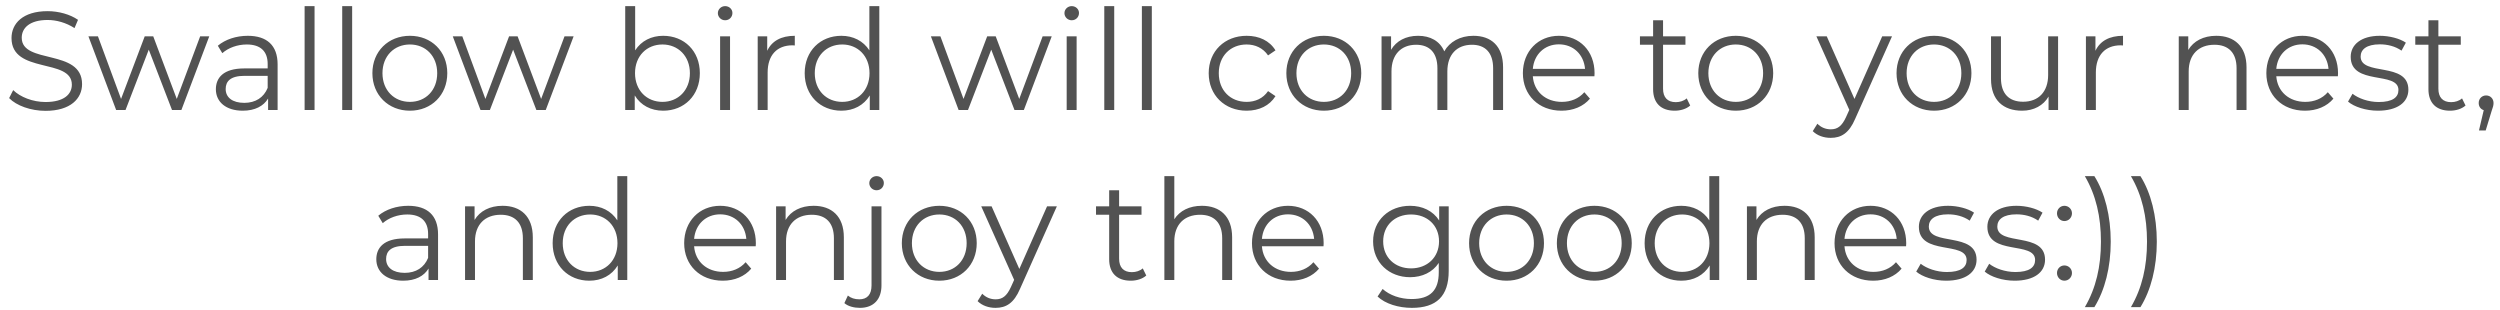 <svg width="250" height="31" viewBox="0 0 250 31" fill="none" xmlns="http://www.w3.org/2000/svg">
<path d="M4.553 11.084C7.059 11.084 8.207 9.852 8.207 8.41C8.207 4.84 2.173 6.464 2.173 3.776C2.173 2.796 2.971 1.998 4.763 1.998C5.631 1.998 6.611 2.264 7.451 2.81L7.801 1.984C7.017 1.438 5.869 1.116 4.763 1.116C2.271 1.116 1.151 2.362 1.151 3.804C1.151 7.43 7.185 5.778 7.185 8.466C7.185 9.432 6.387 10.202 4.553 10.202C3.265 10.202 2.019 9.698 1.319 9.012L0.913 9.81C1.641 10.566 3.083 11.084 4.553 11.084ZM20.015 3.636L17.677 9.894L15.325 3.636H14.471L12.105 9.894L9.795 3.636H8.843L11.615 11H12.553L14.877 4.966L17.201 11H18.139L20.925 3.636H20.015ZM24.779 3.58C23.617 3.58 22.525 3.944 21.783 4.574L22.231 5.316C22.833 4.784 23.729 4.448 24.681 4.448C26.053 4.448 26.767 5.134 26.767 6.394V6.842H24.429C22.315 6.842 21.587 7.794 21.587 8.928C21.587 10.202 22.609 11.07 24.275 11.07C25.493 11.07 26.361 10.608 26.809 9.852V11H27.761V6.436C27.761 4.532 26.683 3.58 24.779 3.58ZM24.429 10.286C23.253 10.286 22.567 9.754 22.567 8.9C22.567 8.144 23.029 7.584 24.457 7.584H26.767V8.788C26.375 9.754 25.549 10.286 24.429 10.286ZM30.461 11H31.455V0.612H30.461V11ZM34.221 11H35.215V0.612H34.221V11ZM40.991 11.07C43.147 11.07 44.729 9.502 44.729 7.318C44.729 5.134 43.147 3.58 40.991 3.58C38.835 3.58 37.239 5.134 37.239 7.318C37.239 9.502 38.835 11.07 40.991 11.07ZM40.991 10.188C39.423 10.188 38.247 9.04 38.247 7.318C38.247 5.596 39.423 4.448 40.991 4.448C42.559 4.448 43.721 5.596 43.721 7.318C43.721 9.04 42.559 10.188 40.991 10.188ZM56.451 3.636L54.113 9.894L51.761 3.636H50.907L48.541 9.894L46.231 3.636H45.279L48.051 11H48.989L51.313 4.966L53.637 11H54.575L57.361 3.636H56.451ZM66.316 3.58C65.14 3.58 64.132 4.084 63.516 5.036V0.612H62.522V11H63.474V9.544C64.076 10.538 65.098 11.07 66.316 11.07C68.416 11.07 69.984 9.544 69.984 7.318C69.984 5.092 68.416 3.58 66.316 3.58ZM66.246 10.188C64.678 10.188 63.502 9.04 63.502 7.318C63.502 5.596 64.678 4.448 66.246 4.448C67.8 4.448 68.99 5.596 68.99 7.318C68.99 9.04 67.8 10.188 66.246 10.188ZM72.514 2.026C72.934 2.026 73.242 1.704 73.242 1.298C73.242 0.92 72.92 0.612 72.514 0.612C72.108 0.612 71.786 0.934 71.786 1.312C71.786 1.704 72.108 2.026 72.514 2.026ZM72.01 11H73.004V3.636H72.01V11ZM76.722 5.078V3.636H75.77V11H76.764V7.248C76.764 5.512 77.702 4.532 79.242 4.532C79.312 4.532 79.396 4.546 79.48 4.546V3.58C78.122 3.58 77.184 4.098 76.722 5.078ZM86.937 0.612V5.036C86.321 4.084 85.313 3.58 84.137 3.58C82.037 3.58 80.469 5.092 80.469 7.318C80.469 9.544 82.037 11.07 84.137 11.07C85.355 11.07 86.377 10.538 86.979 9.544V11H87.931V0.612H86.937ZM84.221 10.188C82.653 10.188 81.477 9.04 81.477 7.318C81.477 5.596 82.653 4.448 84.221 4.448C85.775 4.448 86.951 5.596 86.951 7.318C86.951 9.04 85.775 10.188 84.221 10.188ZM104.262 3.636L101.924 9.894L99.572 3.636H98.718L96.352 9.894L94.041 3.636H93.09L95.862 11H96.799L99.124 4.966L101.448 11H102.386L105.172 3.636H104.262ZM107.172 2.026C107.592 2.026 107.9 1.704 107.9 1.298C107.9 0.92 107.578 0.612 107.172 0.612C106.766 0.612 106.444 0.934 106.444 1.312C106.444 1.704 106.766 2.026 107.172 2.026ZM106.668 11H107.662V3.636H106.668V11ZM110.428 11H111.422V0.612H110.428V11ZM114.188 11H115.182V0.612H114.188V11ZM124.664 11.07C125.91 11.07 126.96 10.566 127.548 9.614L126.806 9.11C126.302 9.852 125.518 10.188 124.664 10.188C123.054 10.188 121.878 9.054 121.878 7.318C121.878 5.596 123.054 4.448 124.664 4.448C125.518 4.448 126.302 4.798 126.806 5.54L127.548 5.036C126.96 4.07 125.91 3.58 124.664 3.58C122.466 3.58 120.87 5.12 120.87 7.318C120.87 9.516 122.466 11.07 124.664 11.07ZM132.387 11.07C134.543 11.07 136.125 9.502 136.125 7.318C136.125 5.134 134.543 3.58 132.387 3.58C130.231 3.58 128.635 5.134 128.635 7.318C128.635 9.502 130.231 11.07 132.387 11.07ZM132.387 10.188C130.819 10.188 129.643 9.04 129.643 7.318C129.643 5.596 130.819 4.448 132.387 4.448C133.955 4.448 135.117 5.596 135.117 7.318C135.117 9.04 133.955 10.188 132.387 10.188ZM147.339 3.58C146.009 3.58 144.959 4.182 144.427 5.134C143.979 4.098 143.027 3.58 141.809 3.58C140.577 3.58 139.625 4.098 139.107 4.98V3.636H138.155V11H139.149V7.136C139.149 5.456 140.115 4.476 141.613 4.476C142.957 4.476 143.741 5.274 143.741 6.828V11H144.735V7.136C144.735 5.456 145.687 4.476 147.199 4.476C148.529 4.476 149.313 5.274 149.313 6.828V11H150.307V6.73C150.307 4.616 149.131 3.58 147.339 3.58ZM159.456 7.318C159.456 5.106 157.958 3.58 155.886 3.58C153.814 3.58 152.288 5.134 152.288 7.318C152.288 9.502 153.856 11.07 156.152 11.07C157.314 11.07 158.336 10.65 158.994 9.866L158.434 9.222C157.874 9.866 157.076 10.188 156.18 10.188C154.57 10.188 153.394 9.166 153.282 7.626H159.442C159.442 7.514 159.456 7.402 159.456 7.318ZM155.886 4.434C157.328 4.434 158.378 5.442 158.504 6.884H153.282C153.408 5.442 154.458 4.434 155.886 4.434ZM168.671 9.838C168.391 10.09 167.985 10.216 167.579 10.216C166.753 10.216 166.305 9.74 166.305 8.872V4.476H168.545V3.636H166.305V2.026H165.311V3.636H163.995V4.476H165.311V8.928C165.311 10.286 166.081 11.07 167.467 11.07C168.041 11.07 168.629 10.902 169.021 10.552L168.671 9.838ZM173.581 11.07C175.737 11.07 177.319 9.502 177.319 7.318C177.319 5.134 175.737 3.58 173.581 3.58C171.425 3.58 169.829 5.134 169.829 7.318C169.829 9.502 171.425 11.07 173.581 11.07ZM173.581 10.188C172.013 10.188 170.837 9.04 170.837 7.318C170.837 5.596 172.013 4.448 173.581 4.448C175.149 4.448 176.311 5.596 176.311 7.318C176.311 9.04 175.149 10.188 173.581 10.188ZM188.22 3.636L185.448 9.894L182.676 3.636H181.64L184.93 10.986L184.608 11.7C184.188 12.624 183.74 12.932 183.082 12.932C182.55 12.932 182.102 12.736 181.738 12.372L181.276 13.114C181.724 13.562 182.382 13.786 183.068 13.786C184.118 13.786 184.902 13.324 185.518 11.882L189.2 3.636H188.22ZM193.405 11.07C195.561 11.07 197.143 9.502 197.143 7.318C197.143 5.134 195.561 3.58 193.405 3.58C191.249 3.58 189.653 5.134 189.653 7.318C189.653 9.502 191.249 11.07 193.405 11.07ZM193.405 10.188C191.837 10.188 190.661 9.04 190.661 7.318C190.661 5.596 191.837 4.448 193.405 4.448C194.973 4.448 196.135 5.596 196.135 7.318C196.135 9.04 194.973 10.188 193.405 10.188ZM204.814 3.636V7.5C204.814 9.18 203.848 10.174 202.308 10.174C200.908 10.174 200.096 9.376 200.096 7.808V3.636H199.102V7.906C199.102 10.02 200.334 11.07 202.21 11.07C203.386 11.07 204.338 10.552 204.856 9.656V11H205.808V3.636H204.814ZM209.544 5.078V3.636H208.592V11H209.586V7.248C209.586 5.512 210.524 4.532 212.064 4.532C212.134 4.532 212.218 4.546 212.302 4.546V3.58C210.944 3.58 210.006 4.098 209.544 5.078ZM221.627 3.58C220.353 3.58 219.359 4.098 218.827 4.994V3.636H217.875V11H218.869V7.136C218.869 5.456 219.863 4.476 221.445 4.476C222.845 4.476 223.657 5.274 223.657 6.828V11H224.651V6.73C224.651 4.616 223.419 3.58 221.627 3.58ZM233.803 7.318C233.803 5.106 232.305 3.58 230.233 3.58C228.161 3.58 226.635 5.134 226.635 7.318C226.635 9.502 228.203 11.07 230.499 11.07C231.661 11.07 232.683 10.65 233.341 9.866L232.781 9.222C232.221 9.866 231.423 10.188 230.527 10.188C228.917 10.188 227.741 9.166 227.629 7.626H233.789C233.789 7.514 233.803 7.402 233.803 7.318ZM230.233 4.434C231.675 4.434 232.725 5.442 232.851 6.884H227.629C227.755 5.442 228.805 4.434 230.233 4.434ZM237.8 11.07C239.718 11.07 240.838 10.244 240.838 8.97C240.838 6.142 236.064 7.64 236.064 5.652C236.064 4.952 236.652 4.434 237.982 4.434C238.738 4.434 239.508 4.616 240.152 5.064L240.586 4.266C239.97 3.846 238.934 3.58 237.982 3.58C236.106 3.58 235.07 4.476 235.07 5.68C235.07 8.592 239.844 7.08 239.844 8.998C239.844 9.726 239.27 10.202 237.87 10.202C236.834 10.202 235.84 9.838 235.252 9.376L234.804 10.16C235.406 10.678 236.582 11.07 237.8 11.07ZM246.204 9.838C245.924 10.09 245.518 10.216 245.112 10.216C244.286 10.216 243.838 9.74 243.838 8.872V4.476H246.078V3.636H243.838V2.026H242.844V3.636H241.528V4.476H242.844V8.928C242.844 10.286 243.614 11.07 245 11.07C245.574 11.07 246.162 10.902 246.554 10.552L246.204 9.838ZM248.612 9.544C248.192 9.544 247.87 9.866 247.87 10.3C247.87 10.664 248.08 10.93 248.374 11.014L247.898 13.044H248.57L249.158 11.112C249.298 10.72 249.354 10.538 249.354 10.3C249.354 9.88 249.046 9.544 248.612 9.544ZM40.823 20.58C39.661 20.58 38.569 20.944 37.827 21.574L38.275 22.316C38.877 21.784 39.773 21.448 40.725 21.448C42.097 21.448 42.811 22.134 42.811 23.394V23.842H40.473C38.359 23.842 37.631 24.794 37.631 25.928C37.631 27.202 38.653 28.07 40.319 28.07C41.537 28.07 42.405 27.608 42.853 26.852V28H43.805V23.436C43.805 21.532 42.727 20.58 40.823 20.58ZM40.473 27.286C39.297 27.286 38.611 26.754 38.611 25.9C38.611 25.144 39.073 24.584 40.501 24.584H42.811V25.788C42.419 26.754 41.593 27.286 40.473 27.286ZM50.257 20.58C48.983 20.58 47.989 21.098 47.457 21.994V20.636H46.505V28H47.499V24.136C47.499 22.456 48.493 21.476 50.075 21.476C51.475 21.476 52.287 22.274 52.287 23.828V28H53.281V23.73C53.281 21.616 52.049 20.58 50.257 20.58ZM61.733 17.612V22.036C61.117 21.084 60.109 20.58 58.933 20.58C56.833 20.58 55.265 22.092 55.265 24.318C55.265 26.544 56.833 28.07 58.933 28.07C60.151 28.07 61.173 27.538 61.775 26.544V28H62.727V17.612H61.733ZM59.017 27.188C57.449 27.188 56.273 26.04 56.273 24.318C56.273 22.596 57.449 21.448 59.017 21.448C60.571 21.448 61.747 22.596 61.747 24.318C61.747 26.04 60.571 27.188 59.017 27.188ZM75.585 24.318C75.585 22.106 74.087 20.58 72.015 20.58C69.943 20.58 68.417 22.134 68.417 24.318C68.417 26.502 69.985 28.07 72.281 28.07C73.443 28.07 74.465 27.65 75.123 26.866L74.563 26.222C74.003 26.866 73.205 27.188 72.309 27.188C70.699 27.188 69.523 26.166 69.411 24.626H75.571C75.571 24.514 75.585 24.402 75.585 24.318ZM72.015 21.434C73.457 21.434 74.507 22.442 74.633 23.884H69.411C69.537 22.442 70.587 21.434 72.015 21.434ZM81.361 20.58C80.087 20.58 79.093 21.098 78.561 21.994V20.636H77.609V28H78.603V24.136C78.603 22.456 79.597 21.476 81.179 21.476C82.579 21.476 83.391 22.274 83.391 23.828V28H84.385V23.73C84.385 21.616 83.153 20.58 81.361 20.58ZM87.657 19.026C88.077 19.026 88.385 18.704 88.385 18.298C88.385 17.92 88.063 17.612 87.657 17.612C87.251 17.612 86.929 17.934 86.929 18.312C86.929 18.704 87.251 19.026 87.657 19.026ZM85.991 30.786C87.391 30.786 88.147 29.904 88.147 28.546V20.636H87.153V28.546C87.153 29.456 86.719 29.932 85.935 29.932C85.473 29.932 85.081 29.806 84.787 29.554L84.437 30.31C84.801 30.632 85.403 30.786 85.991 30.786ZM93.935 28.07C96.091 28.07 97.673 26.502 97.673 24.318C97.673 22.134 96.091 20.58 93.935 20.58C91.779 20.58 90.183 22.134 90.183 24.318C90.183 26.502 91.779 28.07 93.935 28.07ZM93.935 27.188C92.367 27.188 91.191 26.04 91.191 24.318C91.191 22.596 92.367 21.448 93.935 21.448C95.503 21.448 96.665 22.596 96.665 24.318C96.665 26.04 95.503 27.188 93.935 27.188ZM104.705 20.636L101.933 26.894L99.161 20.636H98.125L101.415 27.986L101.093 28.7C100.673 29.624 100.225 29.932 99.567 29.932C99.035 29.932 98.587 29.736 98.223 29.372L97.761 30.114C98.209 30.562 98.867 30.786 99.553 30.786C100.603 30.786 101.387 30.324 102.003 28.882L105.685 20.636H104.705ZM114.277 26.838C113.997 27.09 113.591 27.216 113.185 27.216C112.359 27.216 111.911 26.74 111.911 25.872V21.476H114.151V20.636H111.911V19.026H110.917V20.636H109.601V21.476H110.917V25.928C110.917 27.286 111.687 28.07 113.073 28.07C113.647 28.07 114.235 27.902 114.627 27.552L114.277 26.838ZM120.189 20.58C118.943 20.58 117.977 21.07 117.431 21.924V17.612H116.437V28H117.431V24.136C117.431 22.456 118.425 21.476 120.007 21.476C121.407 21.476 122.219 22.274 122.219 23.828V28H123.213V23.73C123.213 21.616 121.981 20.58 120.189 20.58ZM132.365 24.318C132.365 22.106 130.867 20.58 128.795 20.58C126.723 20.58 125.197 22.134 125.197 24.318C125.197 26.502 126.765 28.07 129.061 28.07C130.223 28.07 131.245 27.65 131.903 26.866L131.343 26.222C130.783 26.866 129.985 27.188 129.089 27.188C127.479 27.188 126.303 26.166 126.191 24.626H132.351C132.351 24.514 132.365 24.402 132.365 24.318ZM128.795 21.434C130.237 21.434 131.287 22.442 131.413 23.884H126.191C126.317 22.442 127.367 21.434 128.795 21.434ZM143.918 20.636V22.05C143.302 21.084 142.238 20.58 141.006 20.58C138.906 20.58 137.31 22.022 137.31 24.136C137.31 26.25 138.906 27.72 141.006 27.72C142.21 27.72 143.26 27.23 143.876 26.292V27.23C143.876 29.05 143.022 29.904 141.16 29.904C140.026 29.904 138.962 29.526 138.262 28.896L137.758 29.652C138.528 30.38 139.844 30.786 141.188 30.786C143.624 30.786 144.87 29.638 144.87 27.104V20.636H143.918ZM141.104 26.838C139.48 26.838 138.318 25.732 138.318 24.136C138.318 22.54 139.48 21.448 141.104 21.448C142.728 21.448 143.904 22.54 143.904 24.136C143.904 25.732 142.728 26.838 141.104 26.838ZM150.66 28.07C152.816 28.07 154.398 26.502 154.398 24.318C154.398 22.134 152.816 20.58 150.66 20.58C148.504 20.58 146.908 22.134 146.908 24.318C146.908 26.502 148.504 28.07 150.66 28.07ZM150.66 27.188C149.092 27.188 147.916 26.04 147.916 24.318C147.916 22.596 149.092 21.448 150.66 21.448C152.228 21.448 153.39 22.596 153.39 24.318C153.39 26.04 152.228 27.188 150.66 27.188ZM159.437 28.07C161.593 28.07 163.175 26.502 163.175 24.318C163.175 22.134 161.593 20.58 159.437 20.58C157.281 20.58 155.685 22.134 155.685 24.318C155.685 26.502 157.281 28.07 159.437 28.07ZM159.437 27.188C157.869 27.188 156.693 26.04 156.693 24.318C156.693 22.596 157.869 21.448 159.437 21.448C161.005 21.448 162.167 22.596 162.167 24.318C162.167 26.04 161.005 27.188 159.437 27.188ZM170.93 17.612V22.036C170.314 21.084 169.306 20.58 168.13 20.58C166.03 20.58 164.462 22.092 164.462 24.318C164.462 26.544 166.03 28.07 168.13 28.07C169.348 28.07 170.37 27.538 170.972 26.544V28H171.924V17.612H170.93ZM168.214 27.188C166.646 27.188 165.47 26.04 165.47 24.318C165.47 22.596 166.646 21.448 168.214 21.448C169.768 21.448 170.944 22.596 170.944 24.318C170.944 26.04 169.768 27.188 168.214 27.188ZM178.445 20.58C177.171 20.58 176.177 21.098 175.645 21.994V20.636H174.693V28H175.687V24.136C175.687 22.456 176.681 21.476 178.263 21.476C179.663 21.476 180.475 22.274 180.475 23.828V28H181.469V23.73C181.469 21.616 180.237 20.58 178.445 20.58ZM190.621 24.318C190.621 22.106 189.123 20.58 187.051 20.58C184.979 20.58 183.453 22.134 183.453 24.318C183.453 26.502 185.021 28.07 187.317 28.07C188.479 28.07 189.501 27.65 190.159 26.866L189.599 26.222C189.039 26.866 188.241 27.188 187.345 27.188C185.735 27.188 184.559 26.166 184.447 24.626H190.607C190.607 24.514 190.621 24.402 190.621 24.318ZM187.051 21.434C188.493 21.434 189.543 22.442 189.669 23.884H184.447C184.573 22.442 185.623 21.434 187.051 21.434ZM194.618 28.07C196.536 28.07 197.656 27.244 197.656 25.97C197.656 23.142 192.882 24.64 192.882 22.652C192.882 21.952 193.47 21.434 194.8 21.434C195.556 21.434 196.326 21.616 196.97 22.064L197.404 21.266C196.788 20.846 195.752 20.58 194.8 20.58C192.924 20.58 191.888 21.476 191.888 22.68C191.888 25.592 196.662 24.08 196.662 25.998C196.662 26.726 196.088 27.202 194.688 27.202C193.652 27.202 192.658 26.838 192.07 26.376L191.622 27.16C192.224 27.678 193.4 28.07 194.618 28.07ZM201.467 28.07C203.385 28.07 204.505 27.244 204.505 25.97C204.505 23.142 199.731 24.64 199.731 22.652C199.731 21.952 200.319 21.434 201.649 21.434C202.405 21.434 203.175 21.616 203.819 22.064L204.253 21.266C203.637 20.846 202.601 20.58 201.649 20.58C199.773 20.58 198.737 21.476 198.737 22.68C198.737 25.592 203.511 24.08 203.511 25.998C203.511 26.726 202.937 27.202 201.537 27.202C200.501 27.202 199.507 26.838 198.919 26.376L198.471 27.16C199.073 27.678 200.249 28.07 201.467 28.07ZM206.441 22.106C206.847 22.106 207.197 21.77 207.197 21.336C207.197 20.902 206.847 20.58 206.441 20.58C206.035 20.58 205.699 20.902 205.699 21.336C205.699 21.77 206.035 22.106 206.441 22.106ZM206.441 28.07C206.847 28.07 207.197 27.734 207.197 27.3C207.197 26.866 206.847 26.544 206.441 26.544C206.035 26.544 205.699 26.866 205.699 27.3C205.699 27.734 206.035 28.07 206.441 28.07ZM209.436 30.716C210.486 29.022 211.074 26.74 211.074 24.164C211.074 21.588 210.486 19.278 209.436 17.612H208.484C209.604 19.53 210.094 21.672 210.094 24.164C210.094 26.656 209.604 28.798 208.484 30.716H209.436ZM214.043 30.716C215.093 29.022 215.681 26.74 215.681 24.164C215.681 21.588 215.093 19.278 214.043 17.612H213.091C214.211 19.53 214.701 21.672 214.701 24.164C214.701 26.656 214.211 28.798 213.091 30.716H214.043Z" fill="#525252"/>
</svg>
